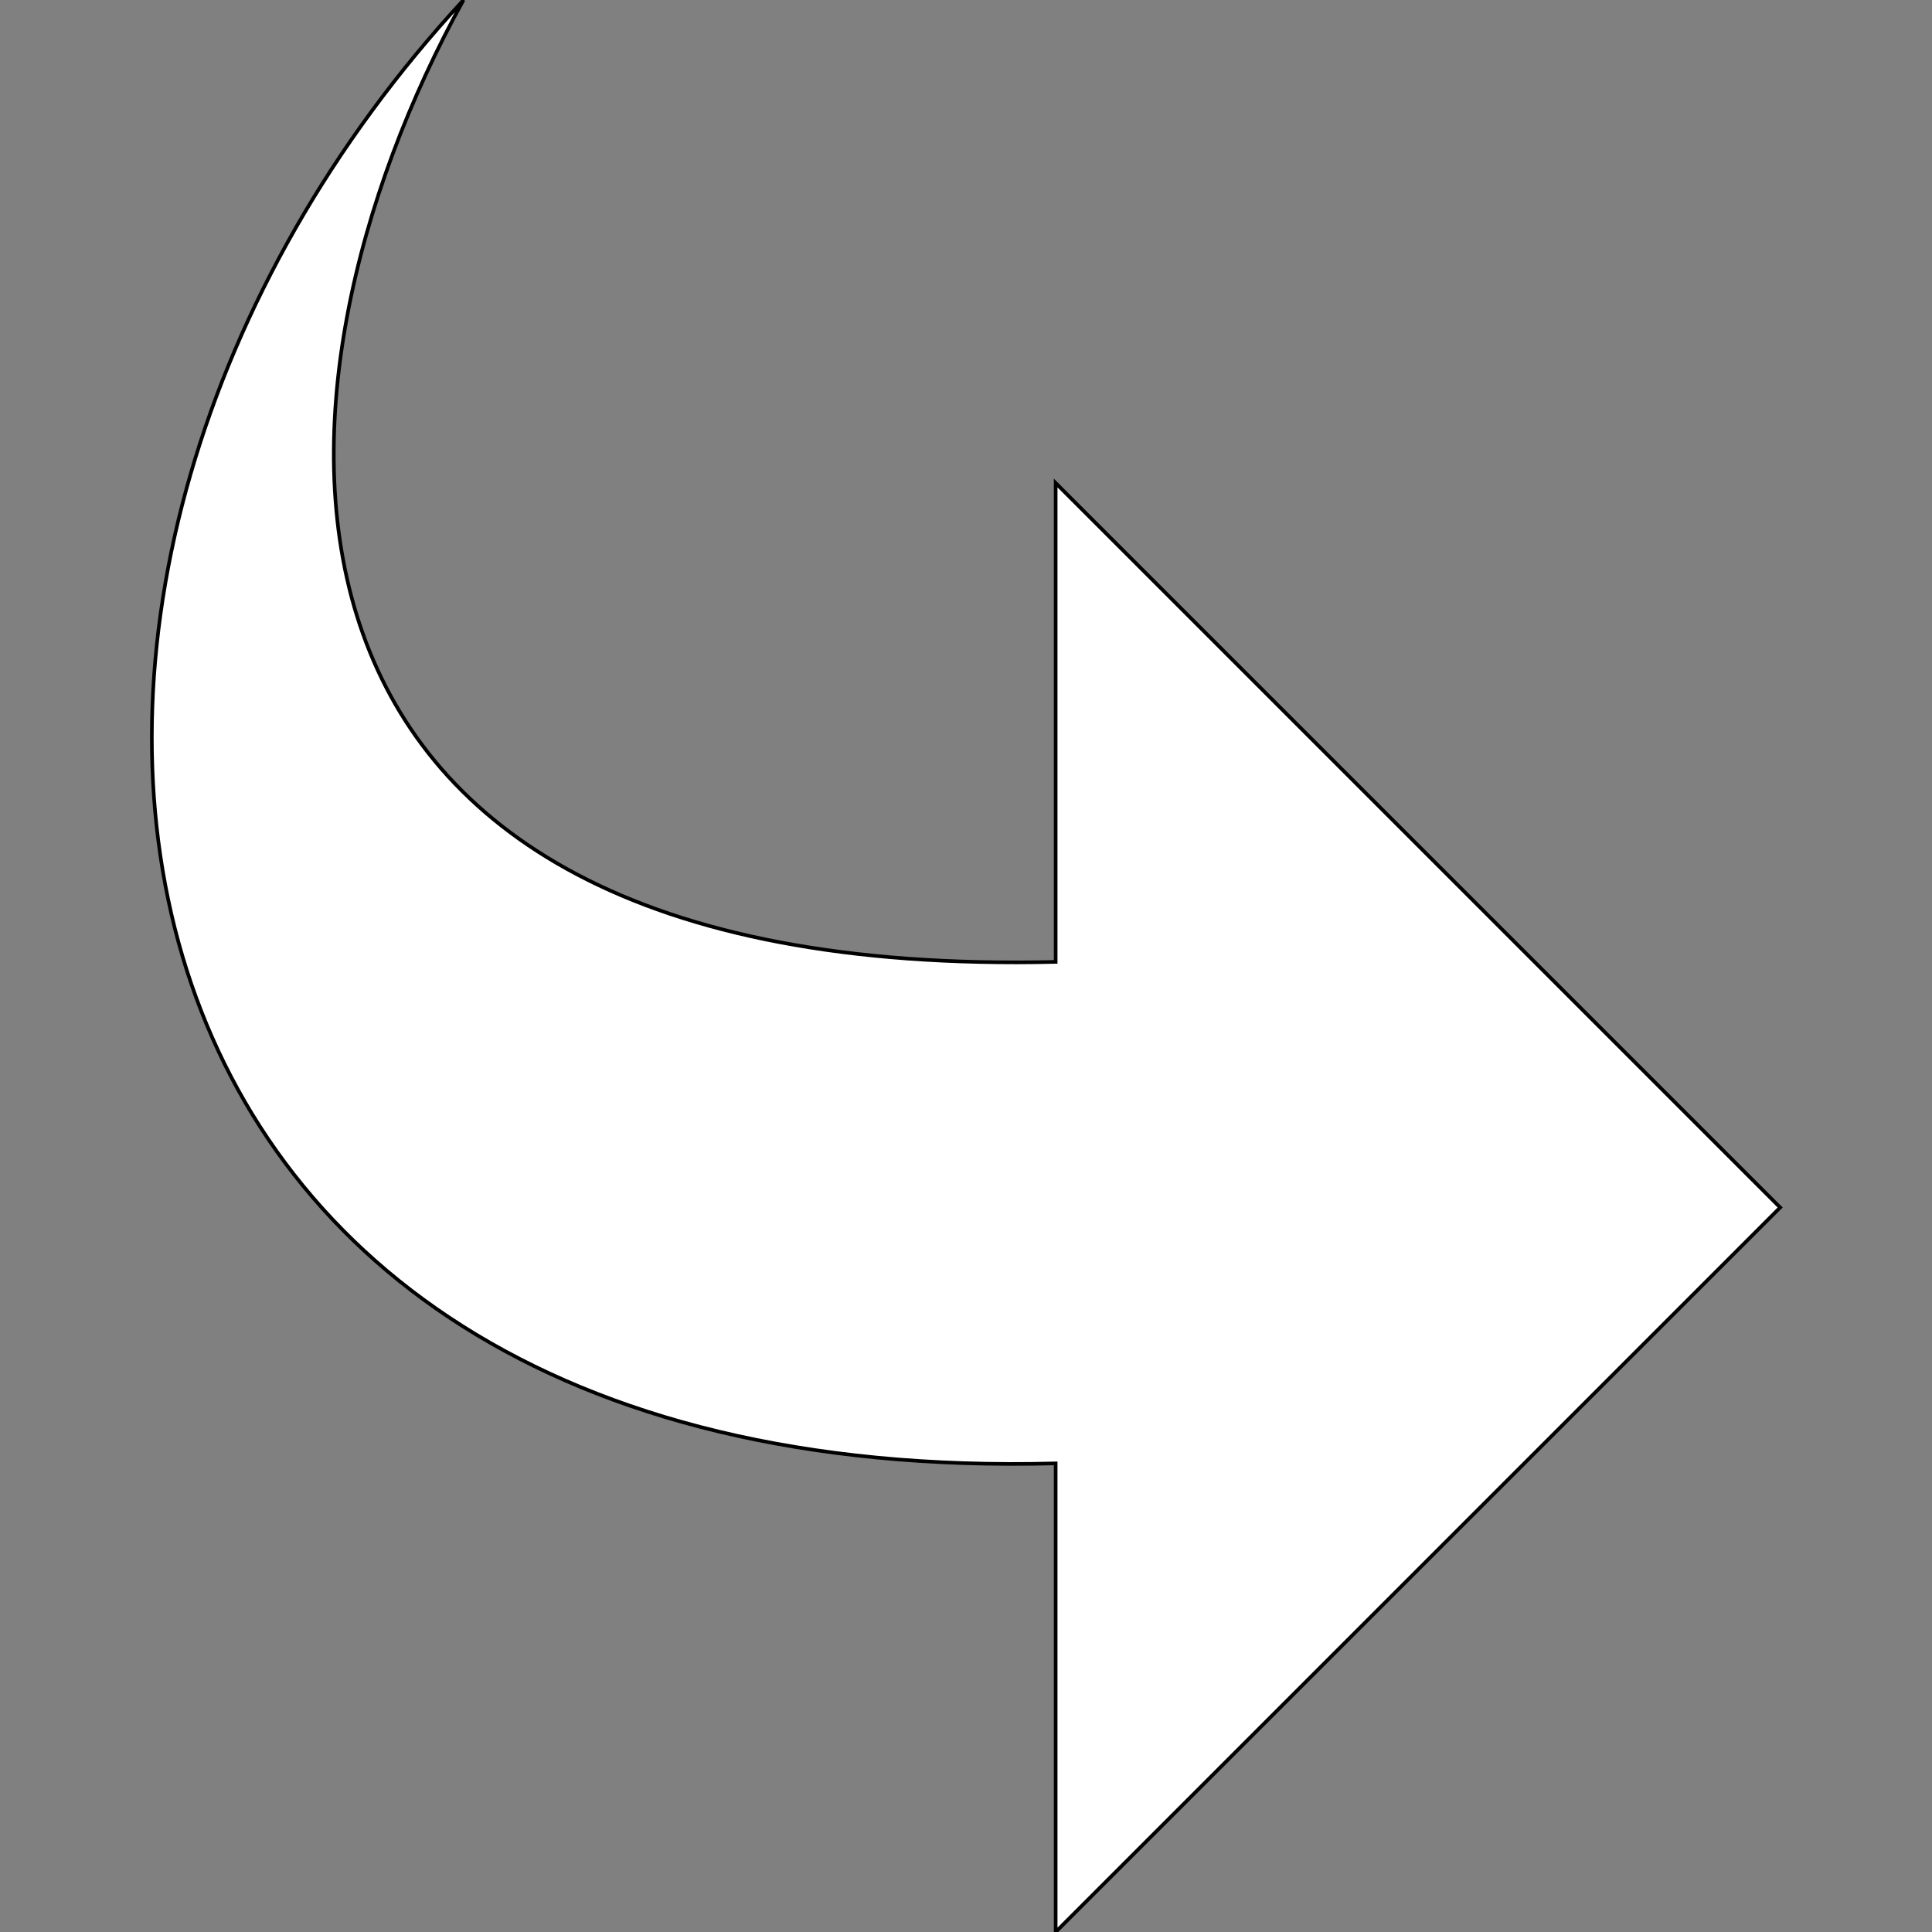 <?xml version="1.0" encoding="iso-8859-1"?>
<!-- Generator: Adobe Illustrator 16.0.0, SVG Export Plug-In . SVG Version: 6.00 Build 0)  -->
<!DOCTYPE svg PUBLIC "-//W3C//DTD SVG 1.1//EN" "http://www.w3.org/Graphics/SVG/1.1/DTD/svg11.dtd">
<svg xmlns="http://www.w3.org/2000/svg" xmlns:xlink="http://www.w3.org/1999/xlink" version="1.1" id="Capa_1" x="0px" y="0px" width="512px" height="512px" viewBox="0 0 533.333 533.333" style="enable-background:new 0 0 533.333 533.333;" xml:space="preserve">
<rect x="0" y="0" width="533.333" height="533.333" fill="#808080" stroke="none"/>
<g>
	<path d="M127.95,0C68.716,107.309,58.736,270.992,291.418,265.533v-132.2l200,200l-200,200V403.974   C12.793,411.234-18.254,158.028,127.95,0z" fill="#FFFFFF"  stroke-width="1" stroke="#000000"/>
</g>
</svg>
